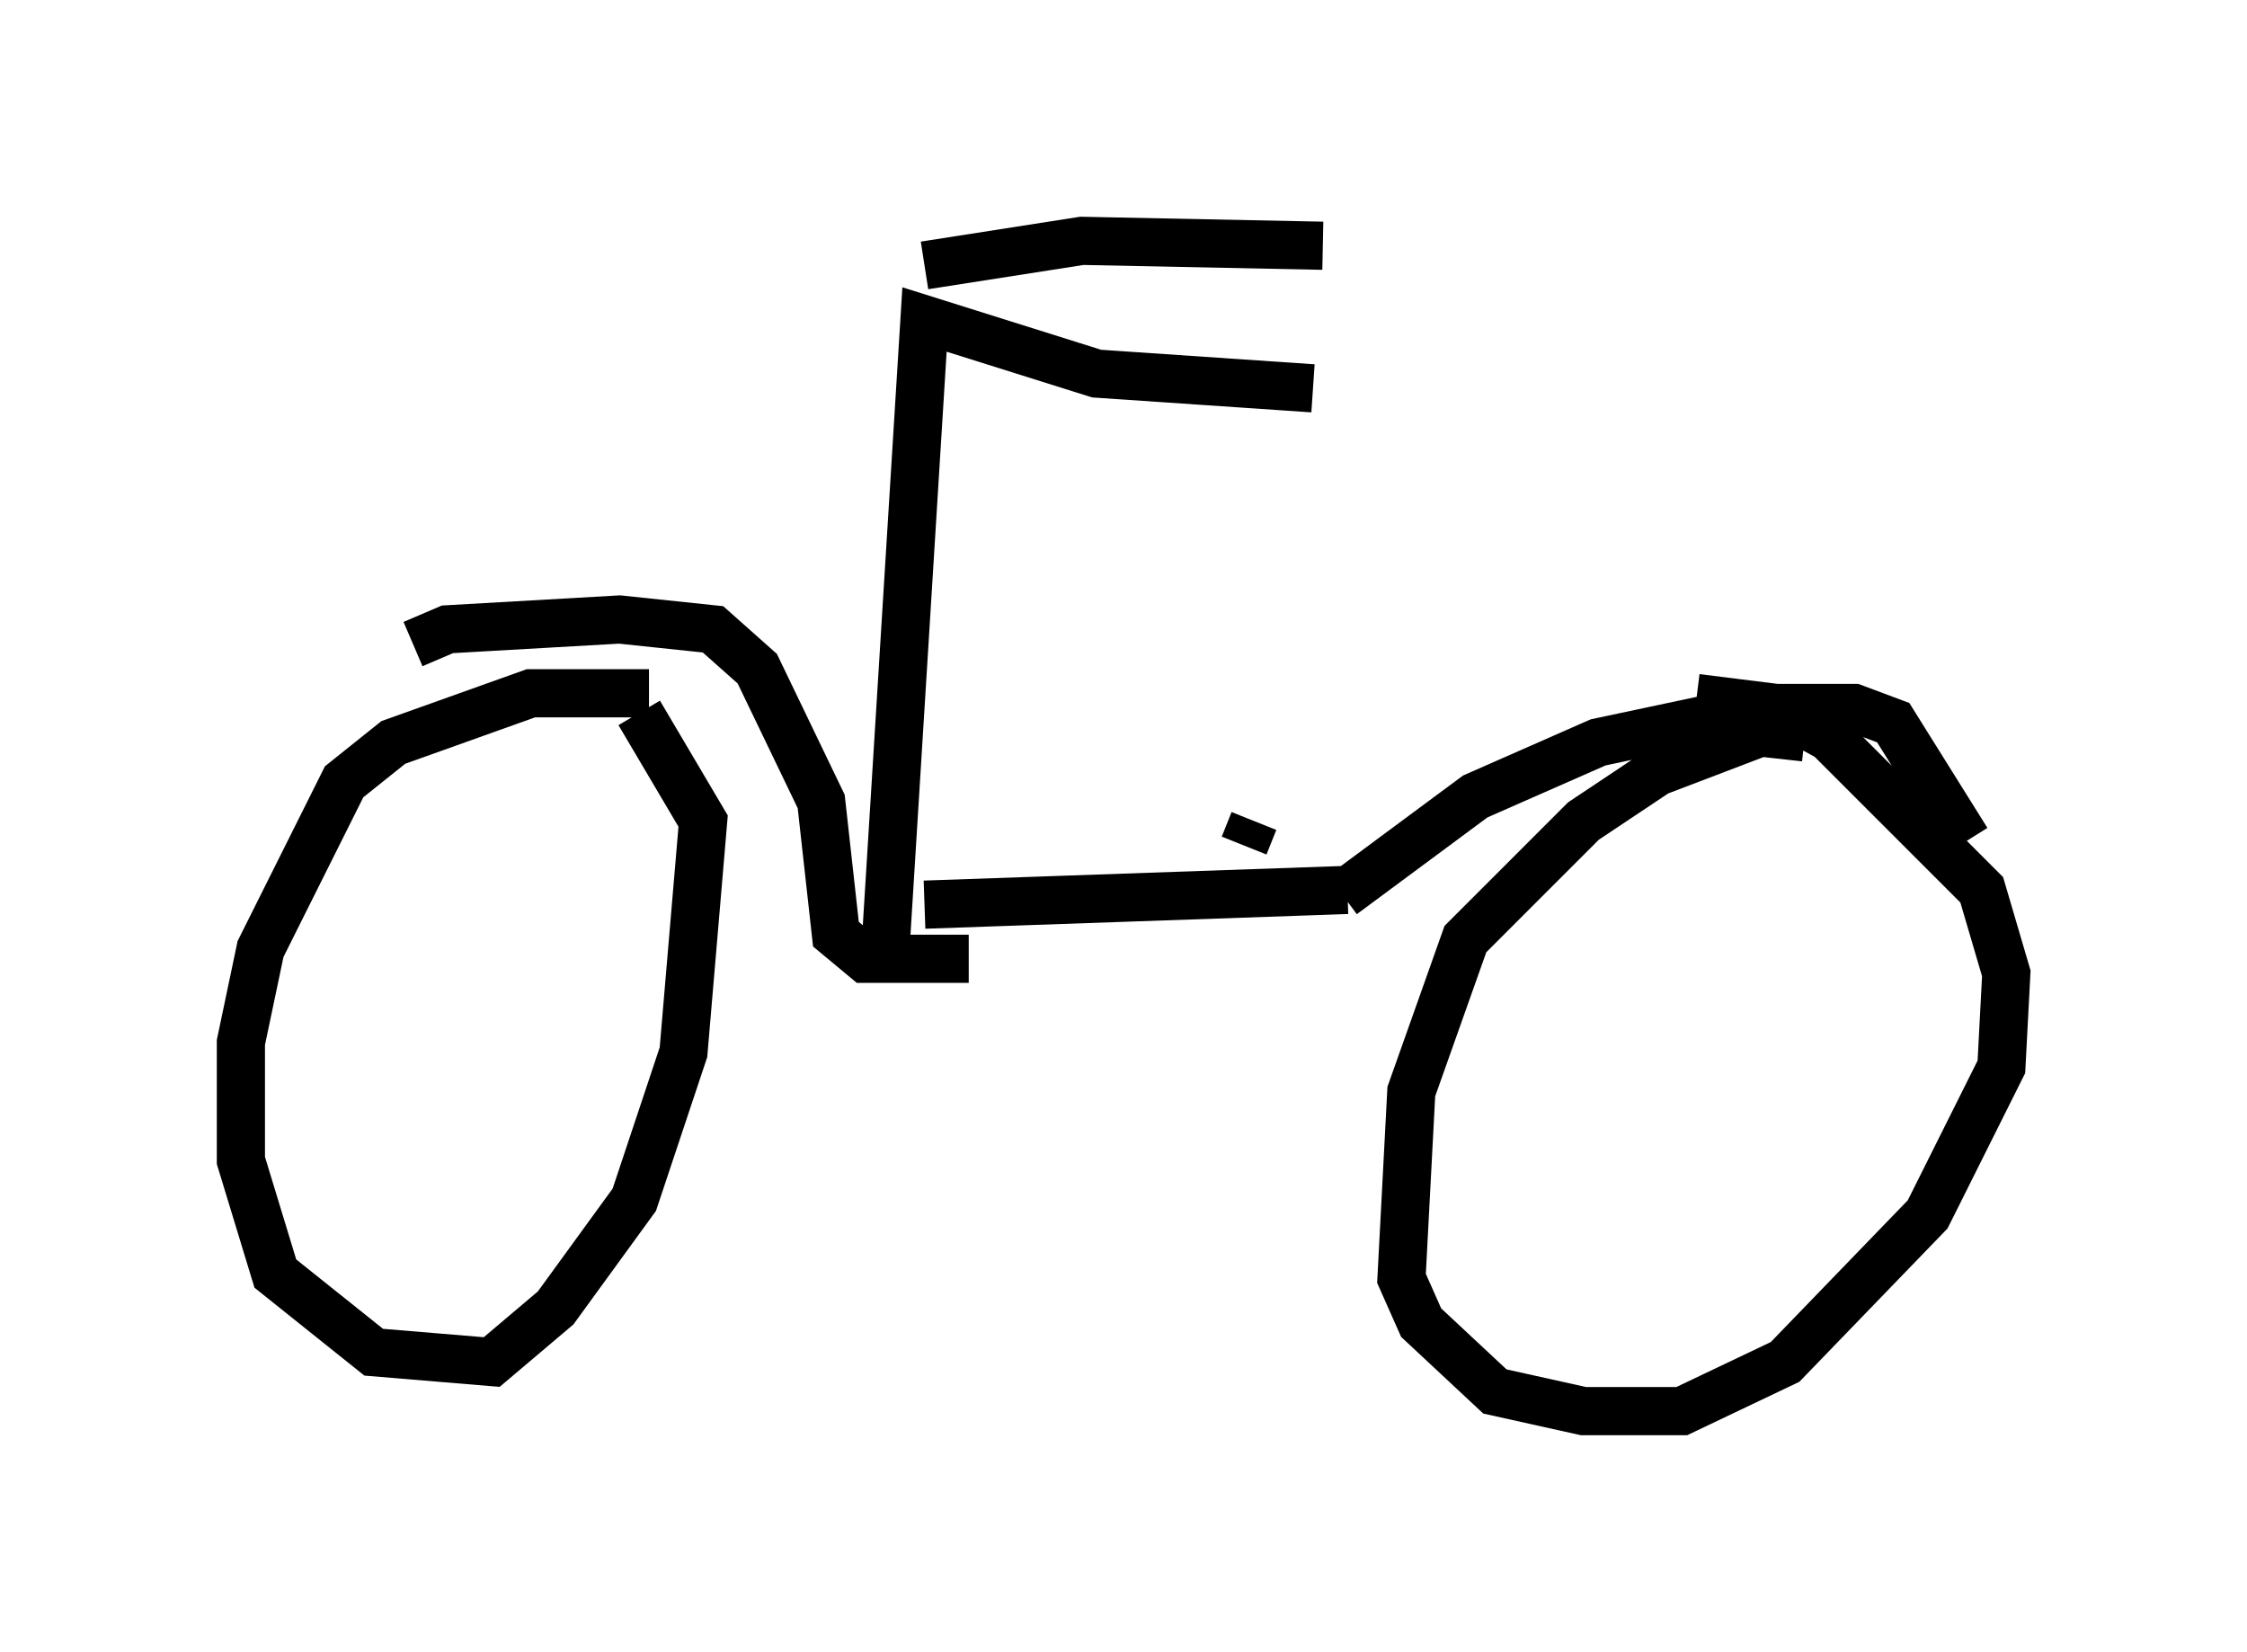 <?xml version="1.0" encoding="utf-8" ?>
<svg baseProfile="full" height="34.296" version="1.1" width="46.648" xmlns="http://www.w3.org/2000/svg" xmlns:ev="http://www.w3.org/2001/xml-events" xmlns:xlink="http://www.w3.org/1999/xlink"><defs /><rect fill="white" height="34.296" width="46.648" x="0" y="0" /><path d="M14.29, 14.698 m-0.817, -0.306 l-2.45, 0.0 -2.858, 1.021 l-1.021, 0.817 -1.735, 3.471 l-0.408, 1.94 0.0, 2.45 l0.715, 2.348 2.042, 1.633 l2.45, 0.204 1.327, -1.123 l1.633, -2.246 1.021, -3.063 l0.408, -4.798 -1.327, -2.246 m-4.696, -1.429 l0.715, -0.306 3.573, -0.204 l1.94, 0.204 0.919, 0.817 l1.327, 2.756 0.306, 2.756 l0.613, 0.51 2.144, 0.0 m-1.735, -0.102 l0.817, -13.169 3.573, 1.123 l4.492, 0.306 m-8.065, -2.552 l3.267, -0.51 5.002, 0.102 m-8.269, 13.679 l8.779, -0.306 m-0.102, 0.102 l2.756, -2.042 2.552, -1.123 l3.369, -0.715 1.94, 0.0 l0.817, 0.306 1.531, 2.45 m-3.369, -2.144 l-0.919, -0.102 -2.144, 0.817 l-1.531, 1.021 -2.45, 2.45 l-1.123, 3.165 -0.204, 3.879 l0.408, 0.919 1.531, 1.429 l1.838, 0.408 2.042, 0.0 l2.144, -1.021 2.96, -3.063 l1.531, -3.063 0.102, -1.94 l-0.51, -1.735 -3.165, -3.165 l-1.123, -0.613 -1.633, -0.204 m-9.392, 3.063 l0.204, -0.51 " fill="none" stroke="black" stroke-width="1" /></svg>